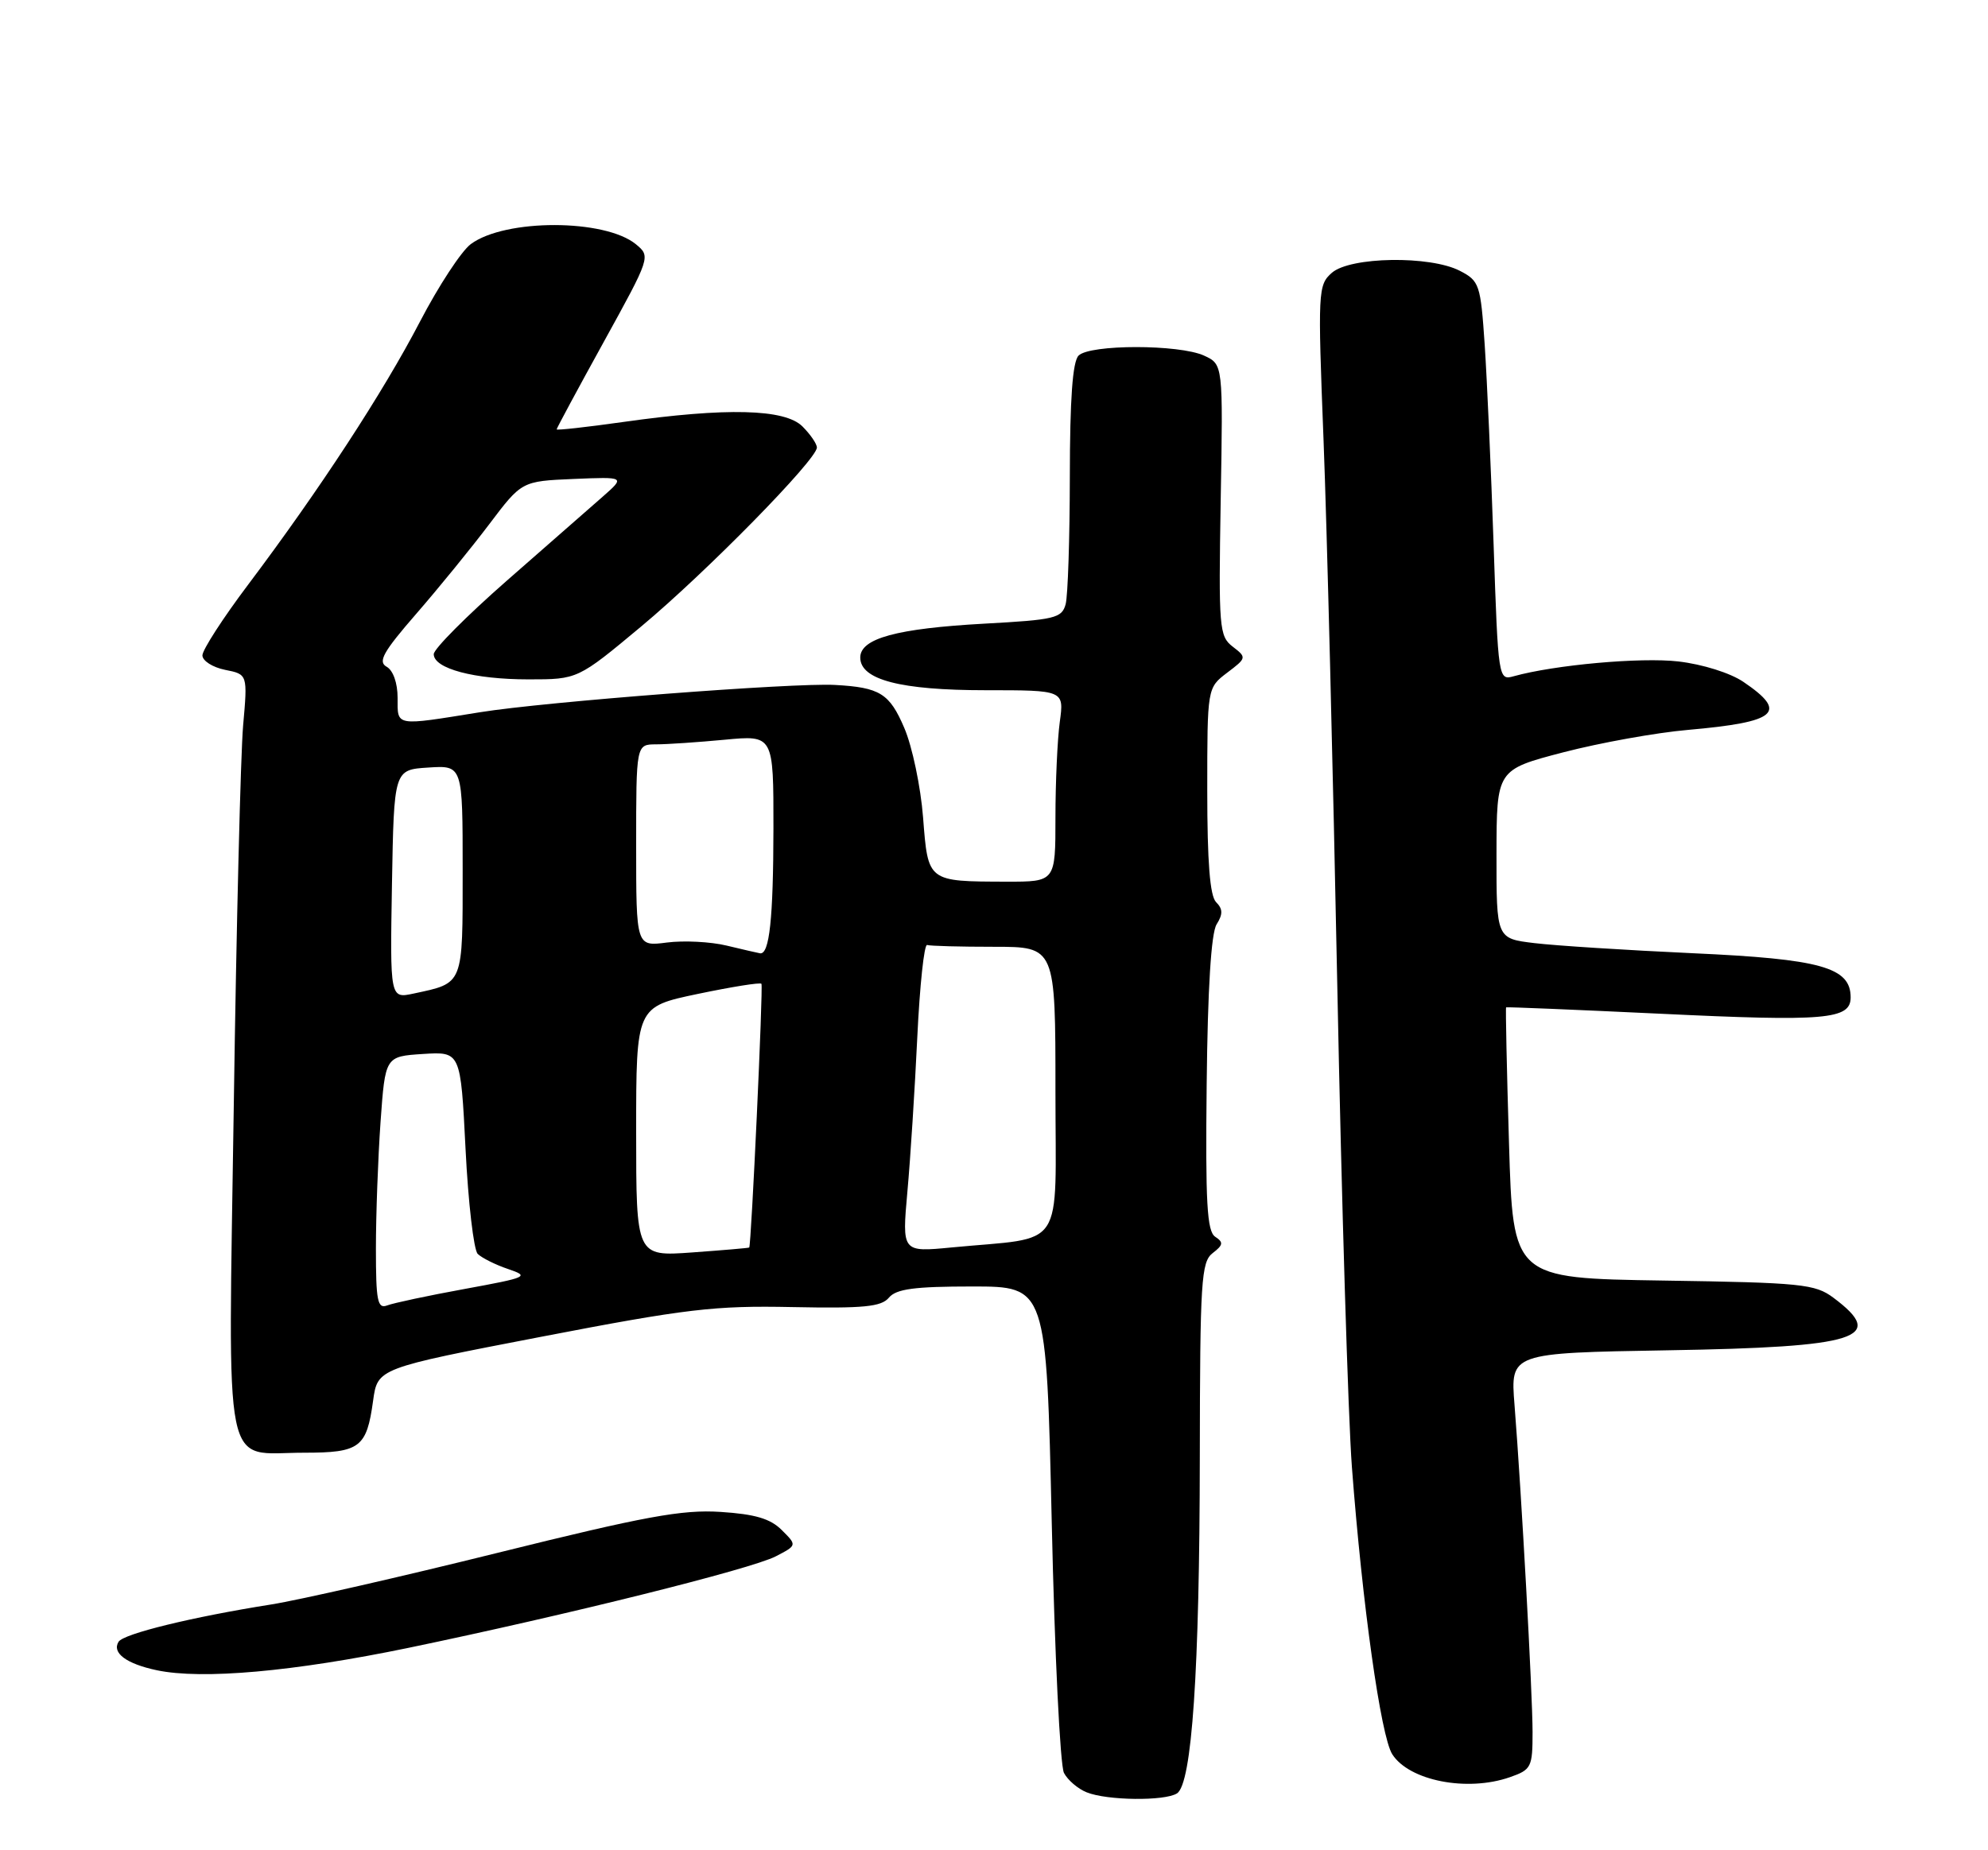 <?xml version="1.0" encoding="UTF-8" standalone="no"?>
<!DOCTYPE svg PUBLIC "-//W3C//DTD SVG 1.1//EN" "http://www.w3.org/Graphics/SVG/1.1/DTD/svg11.dtd" >
<svg xmlns="http://www.w3.org/2000/svg" xmlns:xlink="http://www.w3.org/1999/xlink" version="1.1" viewBox="0 0 275 256">
 <g >
 <path fill="currentColor"
d=" M 162.81 248.14 C 164.88 246.83 165.94 231.18 165.97 201.61 C 166.00 177.20 166.16 174.60 167.75 173.38 C 169.21 172.26 169.27 171.89 168.10 171.12 C 166.96 170.37 166.74 166.40 166.92 149.97 C 167.06 136.79 167.54 129.11 168.29 127.90 C 169.18 126.49 169.16 125.76 168.22 124.82 C 167.37 123.97 167.00 119.27 167.00 109.38 C 167.00 95.17 167.00 95.17 169.75 93.08 C 172.45 91.04 172.47 90.97 170.52 89.47 C 168.65 88.03 168.56 86.90 168.86 69.18 C 169.19 50.41 169.19 50.41 166.55 49.20 C 163.10 47.63 150.77 47.63 149.20 49.20 C 148.37 50.03 148.00 55.21 147.99 65.95 C 147.98 74.50 147.72 82.45 147.41 83.60 C 146.89 85.53 145.92 85.76 136.17 86.29 C 124.04 86.96 119.00 88.33 119.00 90.98 C 119.00 94.05 124.56 95.50 136.35 95.50 C 147.20 95.50 147.20 95.50 146.60 99.89 C 146.27 102.30 146.00 108.27 146.00 113.14 C 146.00 122.00 146.00 122.00 139.25 121.99 C 128.28 121.96 128.38 122.04 127.69 113.11 C 127.36 108.86 126.19 103.28 125.09 100.72 C 123.05 95.94 121.71 95.11 115.50 94.77 C 109.79 94.45 75.46 97.09 66.44 98.54 C 54.53 100.46 55.00 100.54 55.00 96.55 C 55.00 94.50 54.38 92.75 53.48 92.25 C 52.24 91.56 53.01 90.19 57.56 84.95 C 60.65 81.40 65.19 75.82 67.67 72.54 C 72.17 66.58 72.17 66.58 79.33 66.27 C 86.50 65.97 86.50 65.97 83.35 68.74 C 81.62 70.26 75.66 75.48 70.10 80.35 C 64.55 85.22 60.00 89.79 60.00 90.51 C 60.00 92.51 65.60 94.00 73.11 94.00 C 79.92 94.00 79.92 94.00 88.71 86.67 C 97.67 79.20 113.00 63.58 113.00 61.92 C 113.00 61.41 112.10 60.10 111.00 59.00 C 108.57 56.57 100.48 56.37 86.25 58.38 C 81.16 59.10 77.00 59.56 77.00 59.41 C 77.00 59.26 79.93 53.81 83.51 47.32 C 89.99 35.56 90.02 35.49 87.97 33.80 C 83.68 30.27 69.88 30.25 65.13 33.77 C 63.83 34.73 60.66 39.57 58.09 44.51 C 52.99 54.31 44.20 67.77 34.32 80.90 C 30.84 85.52 28.00 89.92 28.00 90.68 C 28.00 91.43 29.41 92.33 31.13 92.68 C 34.26 93.30 34.26 93.30 33.63 100.40 C 33.29 104.31 32.70 127.93 32.34 152.89 C 31.57 205.32 30.69 201.00 42.07 201.00 C 49.79 201.00 50.72 200.30 51.61 193.81 C 52.23 189.32 52.23 189.32 74.86 184.96 C 94.99 181.08 98.84 180.63 109.59 180.85 C 119.49 181.05 121.91 180.81 122.96 179.55 C 123.97 178.34 126.47 178.00 134.50 178.00 C 144.75 178.00 144.75 178.00 145.49 210.75 C 145.89 228.76 146.65 244.31 147.18 245.31 C 147.70 246.30 149.11 247.51 150.32 247.99 C 153.13 249.13 161.11 249.22 162.81 248.14 Z  M 208.85 245.90 C 211.83 244.86 212.00 244.53 212.00 239.65 C 211.99 234.26 210.47 206.62 209.50 194.35 C 208.93 187.20 208.93 187.20 230.72 186.83 C 257.12 186.39 261.07 185.13 253.62 179.56 C 251.08 177.66 249.22 177.47 230.08 177.18 C 209.29 176.86 209.29 176.86 208.74 158.18 C 208.43 147.91 208.25 139.44 208.34 139.38 C 208.43 139.31 218.01 139.71 229.64 140.26 C 252.55 141.36 256.00 141.06 256.00 138.00 C 256.00 133.84 251.88 132.69 234.15 131.89 C 224.99 131.47 215.14 130.84 212.25 130.49 C 207.00 129.86 207.00 129.86 207.01 118.18 C 207.03 106.50 207.03 106.50 216.26 104.09 C 221.34 102.77 229.10 101.37 233.50 100.99 C 245.86 99.90 247.40 98.57 241.17 94.35 C 239.35 93.11 235.52 91.91 232.17 91.52 C 226.97 90.92 215.06 91.99 209.38 93.57 C 207.28 94.16 207.24 93.92 206.61 75.33 C 206.26 64.98 205.70 52.55 205.38 47.72 C 204.81 39.34 204.65 38.87 201.94 37.47 C 197.82 35.34 186.78 35.51 184.23 37.75 C 182.32 39.44 182.28 40.25 183.09 61.00 C 183.55 72.83 184.40 106.80 184.99 136.50 C 185.58 166.20 186.49 196.12 187.01 203.00 C 188.45 222.03 191.01 240.24 192.59 242.72 C 194.93 246.39 202.95 247.96 208.85 245.90 Z  M 56.50 228.00 C 78.40 223.45 103.91 217.10 107.31 215.34 C 110.26 213.81 110.26 213.81 108.15 211.71 C 106.57 210.12 104.45 209.50 99.66 209.19 C 94.35 208.85 89.21 209.80 68.89 214.84 C 55.48 218.17 41.35 221.39 37.50 222.00 C 26.63 223.72 17.08 226.05 16.40 227.16 C 15.45 228.70 17.48 230.21 21.70 231.10 C 27.97 232.42 40.61 231.29 56.50 228.00 Z  M 52.00 172.76 C 52.00 168.11 52.29 160.23 52.64 155.24 C 53.29 146.17 53.29 146.17 58.51 145.83 C 63.72 145.50 63.72 145.50 64.40 158.99 C 64.77 166.41 65.53 172.93 66.08 173.49 C 66.64 174.04 68.52 174.99 70.27 175.58 C 73.30 176.61 73.01 176.74 64.29 178.34 C 59.24 179.26 54.42 180.29 53.56 180.62 C 52.22 181.13 52.00 180.01 52.00 172.76 Z  M 88.00 156.58 C 88.00 139.31 88.00 139.31 96.53 137.52 C 101.23 136.54 105.18 135.90 105.33 136.12 C 105.59 136.49 103.92 172.38 103.64 172.61 C 103.56 172.68 100.01 172.98 95.75 173.29 C 88.00 173.85 88.00 173.85 88.00 156.58 Z  M 125.52 164.88 C 125.94 160.27 126.55 150.65 126.89 143.50 C 127.23 136.35 127.84 130.61 128.25 130.75 C 128.66 130.89 132.82 131.00 137.50 131.00 C 146.00 131.00 146.00 131.00 146.00 150.91 C 146.00 173.45 147.58 171.07 131.63 172.60 C 124.77 173.26 124.77 173.26 125.52 164.88 Z  M 54.22 122.34 C 54.50 106.50 54.50 106.50 59.25 106.20 C 64.00 105.89 64.00 105.89 64.00 120.41 C 64.00 136.41 64.17 135.98 57.22 137.47 C 53.95 138.17 53.95 138.17 54.22 122.34 Z  M 100.50 130.83 C 98.30 130.30 94.59 130.11 92.25 130.41 C 88.00 130.96 88.00 130.96 88.00 116.98 C 88.00 103.00 88.00 103.00 90.75 102.99 C 92.26 102.99 96.54 102.70 100.25 102.35 C 107.00 101.71 107.00 101.71 106.99 114.61 C 106.97 127.12 106.44 132.11 105.13 131.90 C 104.79 131.84 102.70 131.36 100.50 130.83 Z "/>
</g>
</svg>